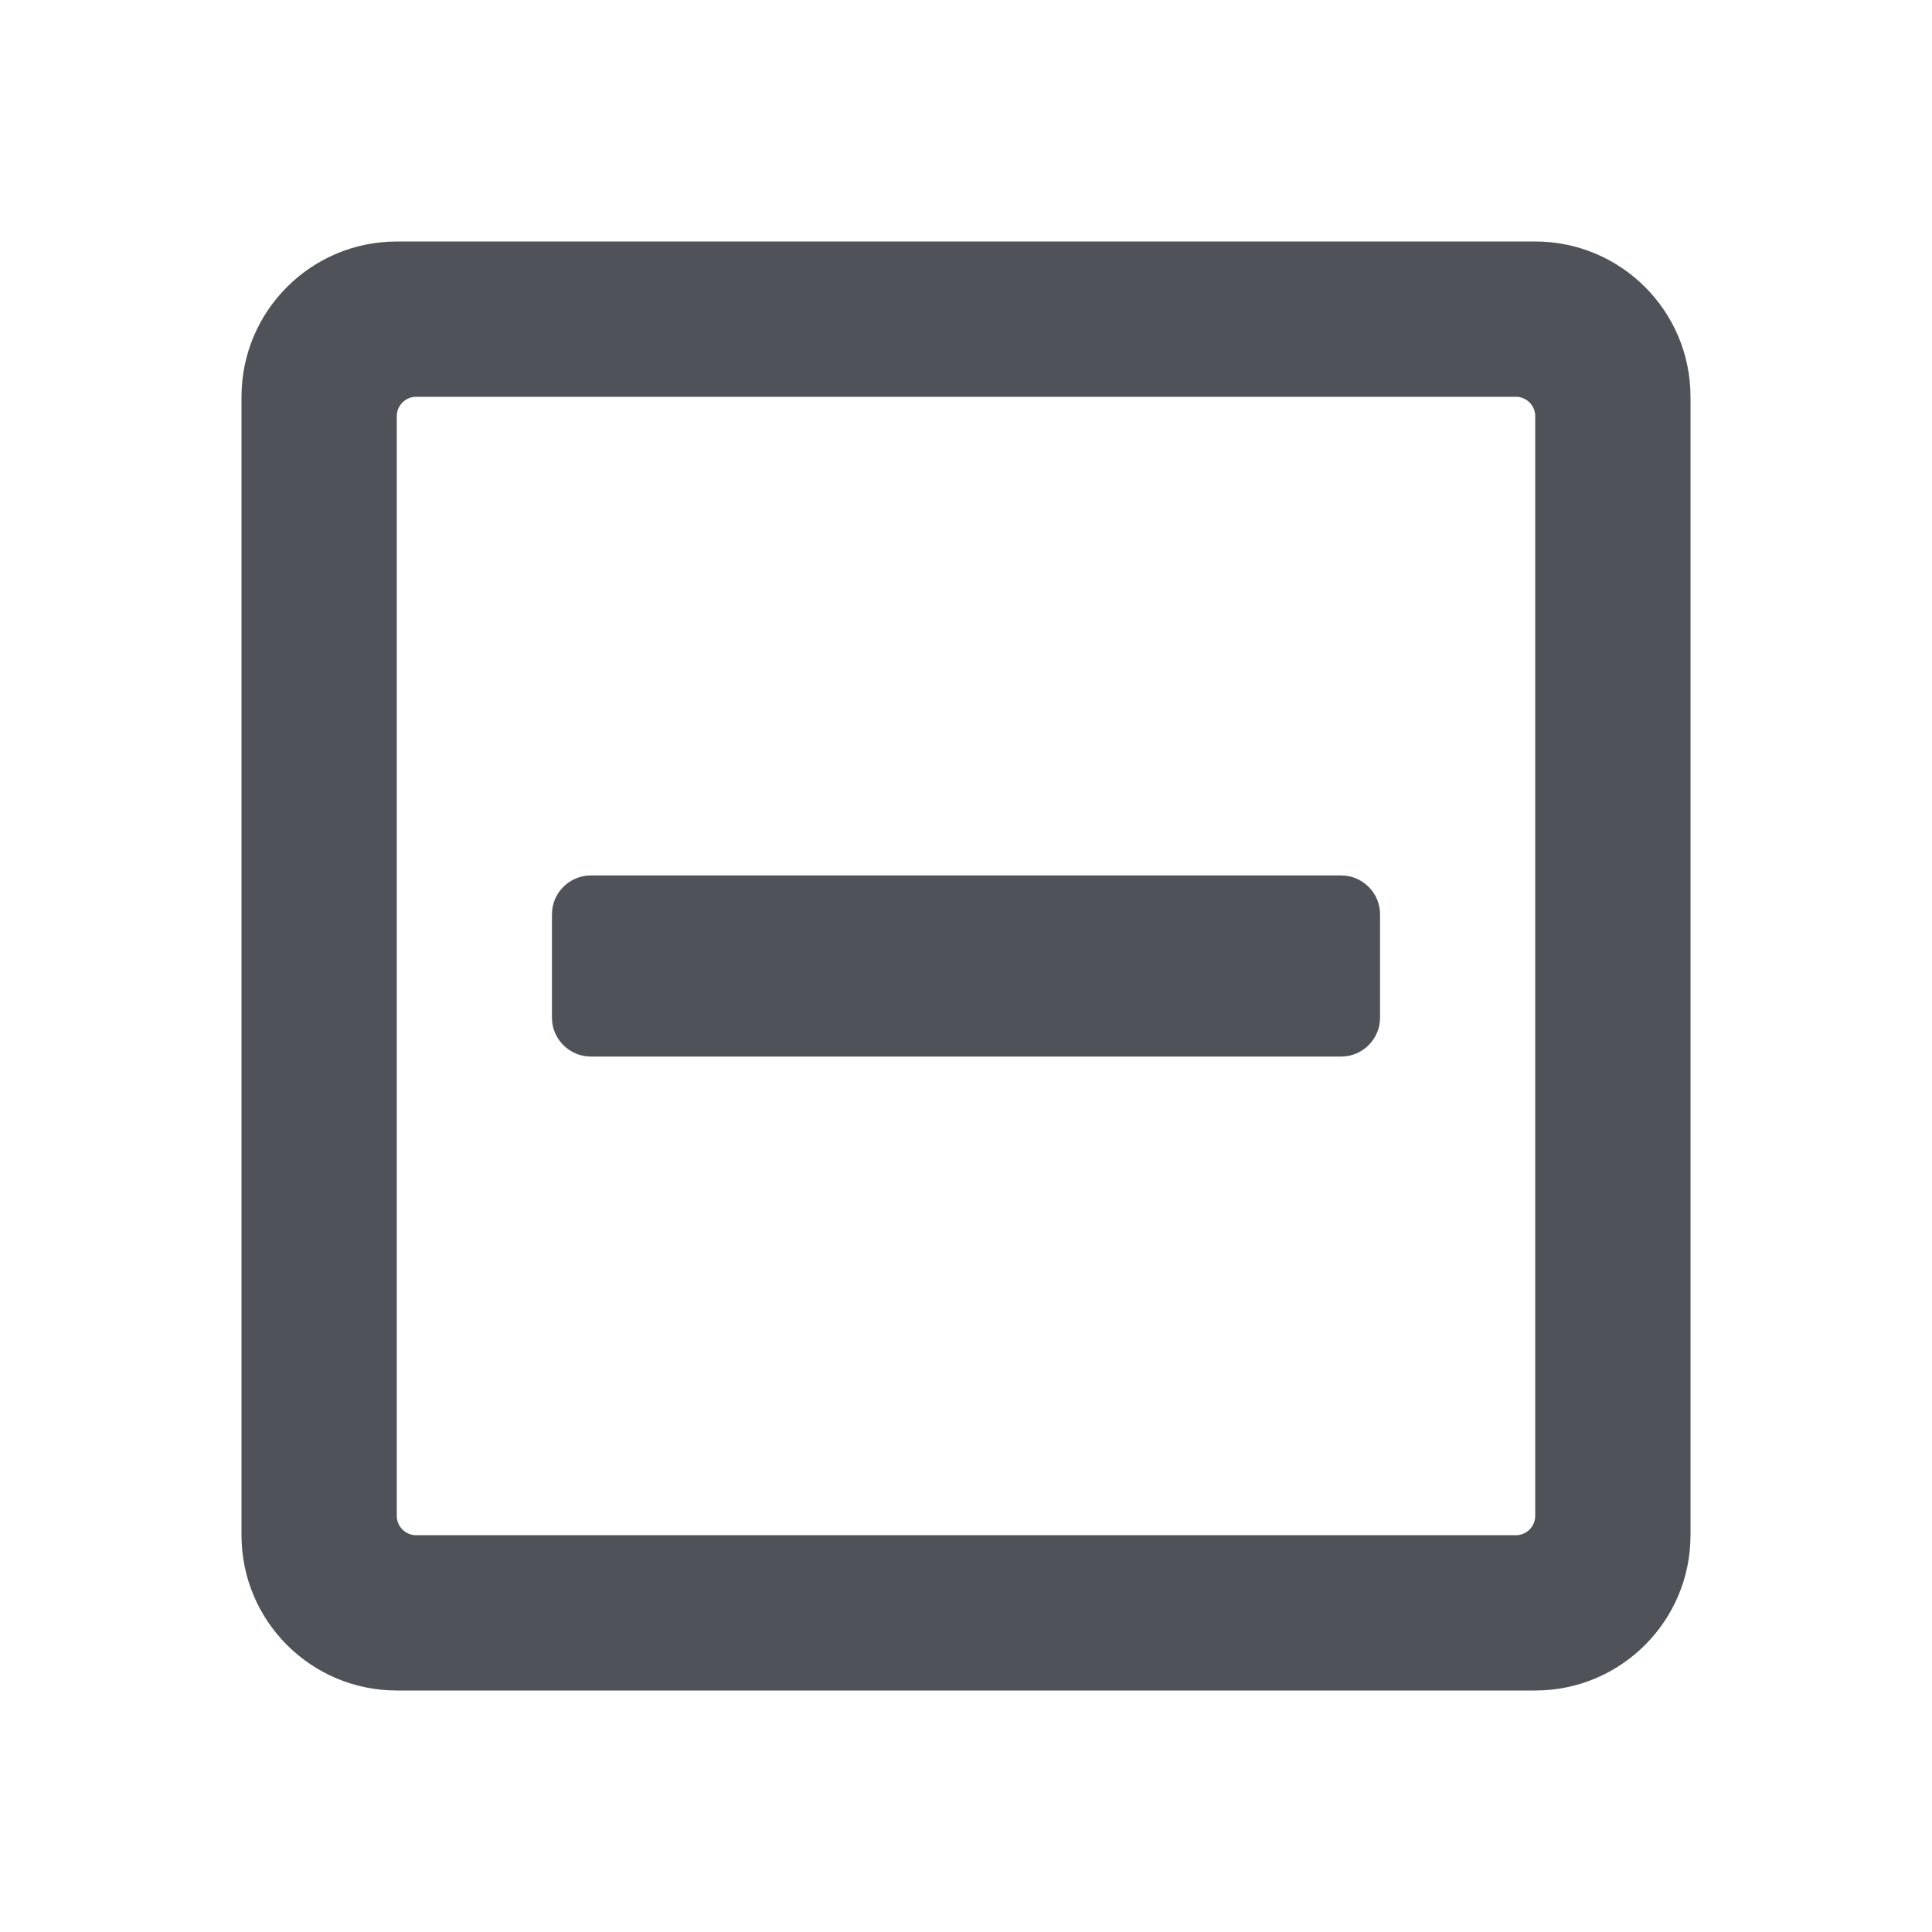 <svg width="16" height="16" viewBox="0 0 16 16" fill="none" xmlns="http://www.w3.org/2000/svg">
<path d="M4.893 8.75C4.716 8.75 4.571 8.605 4.571 8.429V7.571C4.571 7.395 4.716 7.25 4.893 7.25H11.107C11.284 7.25 11.429 7.395 11.429 7.571V8.429C11.429 8.605 11.284 8.75 11.107 8.75H4.893ZM14 3.286V12.714C14 13.424 13.424 14 12.714 14H3.286C2.576 14 2 13.424 2 12.714V3.286C2 2.576 2.576 2 3.286 2H12.714C13.424 2 14 2.576 14 3.286ZM12.714 12.554V3.446C12.714 3.358 12.642 3.286 12.554 3.286H3.446C3.358 3.286 3.286 3.358 3.286 3.446V12.554C3.286 12.642 3.358 12.714 3.446 12.714H12.554C12.642 12.714 12.714 12.642 12.714 12.554Z" fill="#4F5258"/>
</svg>
